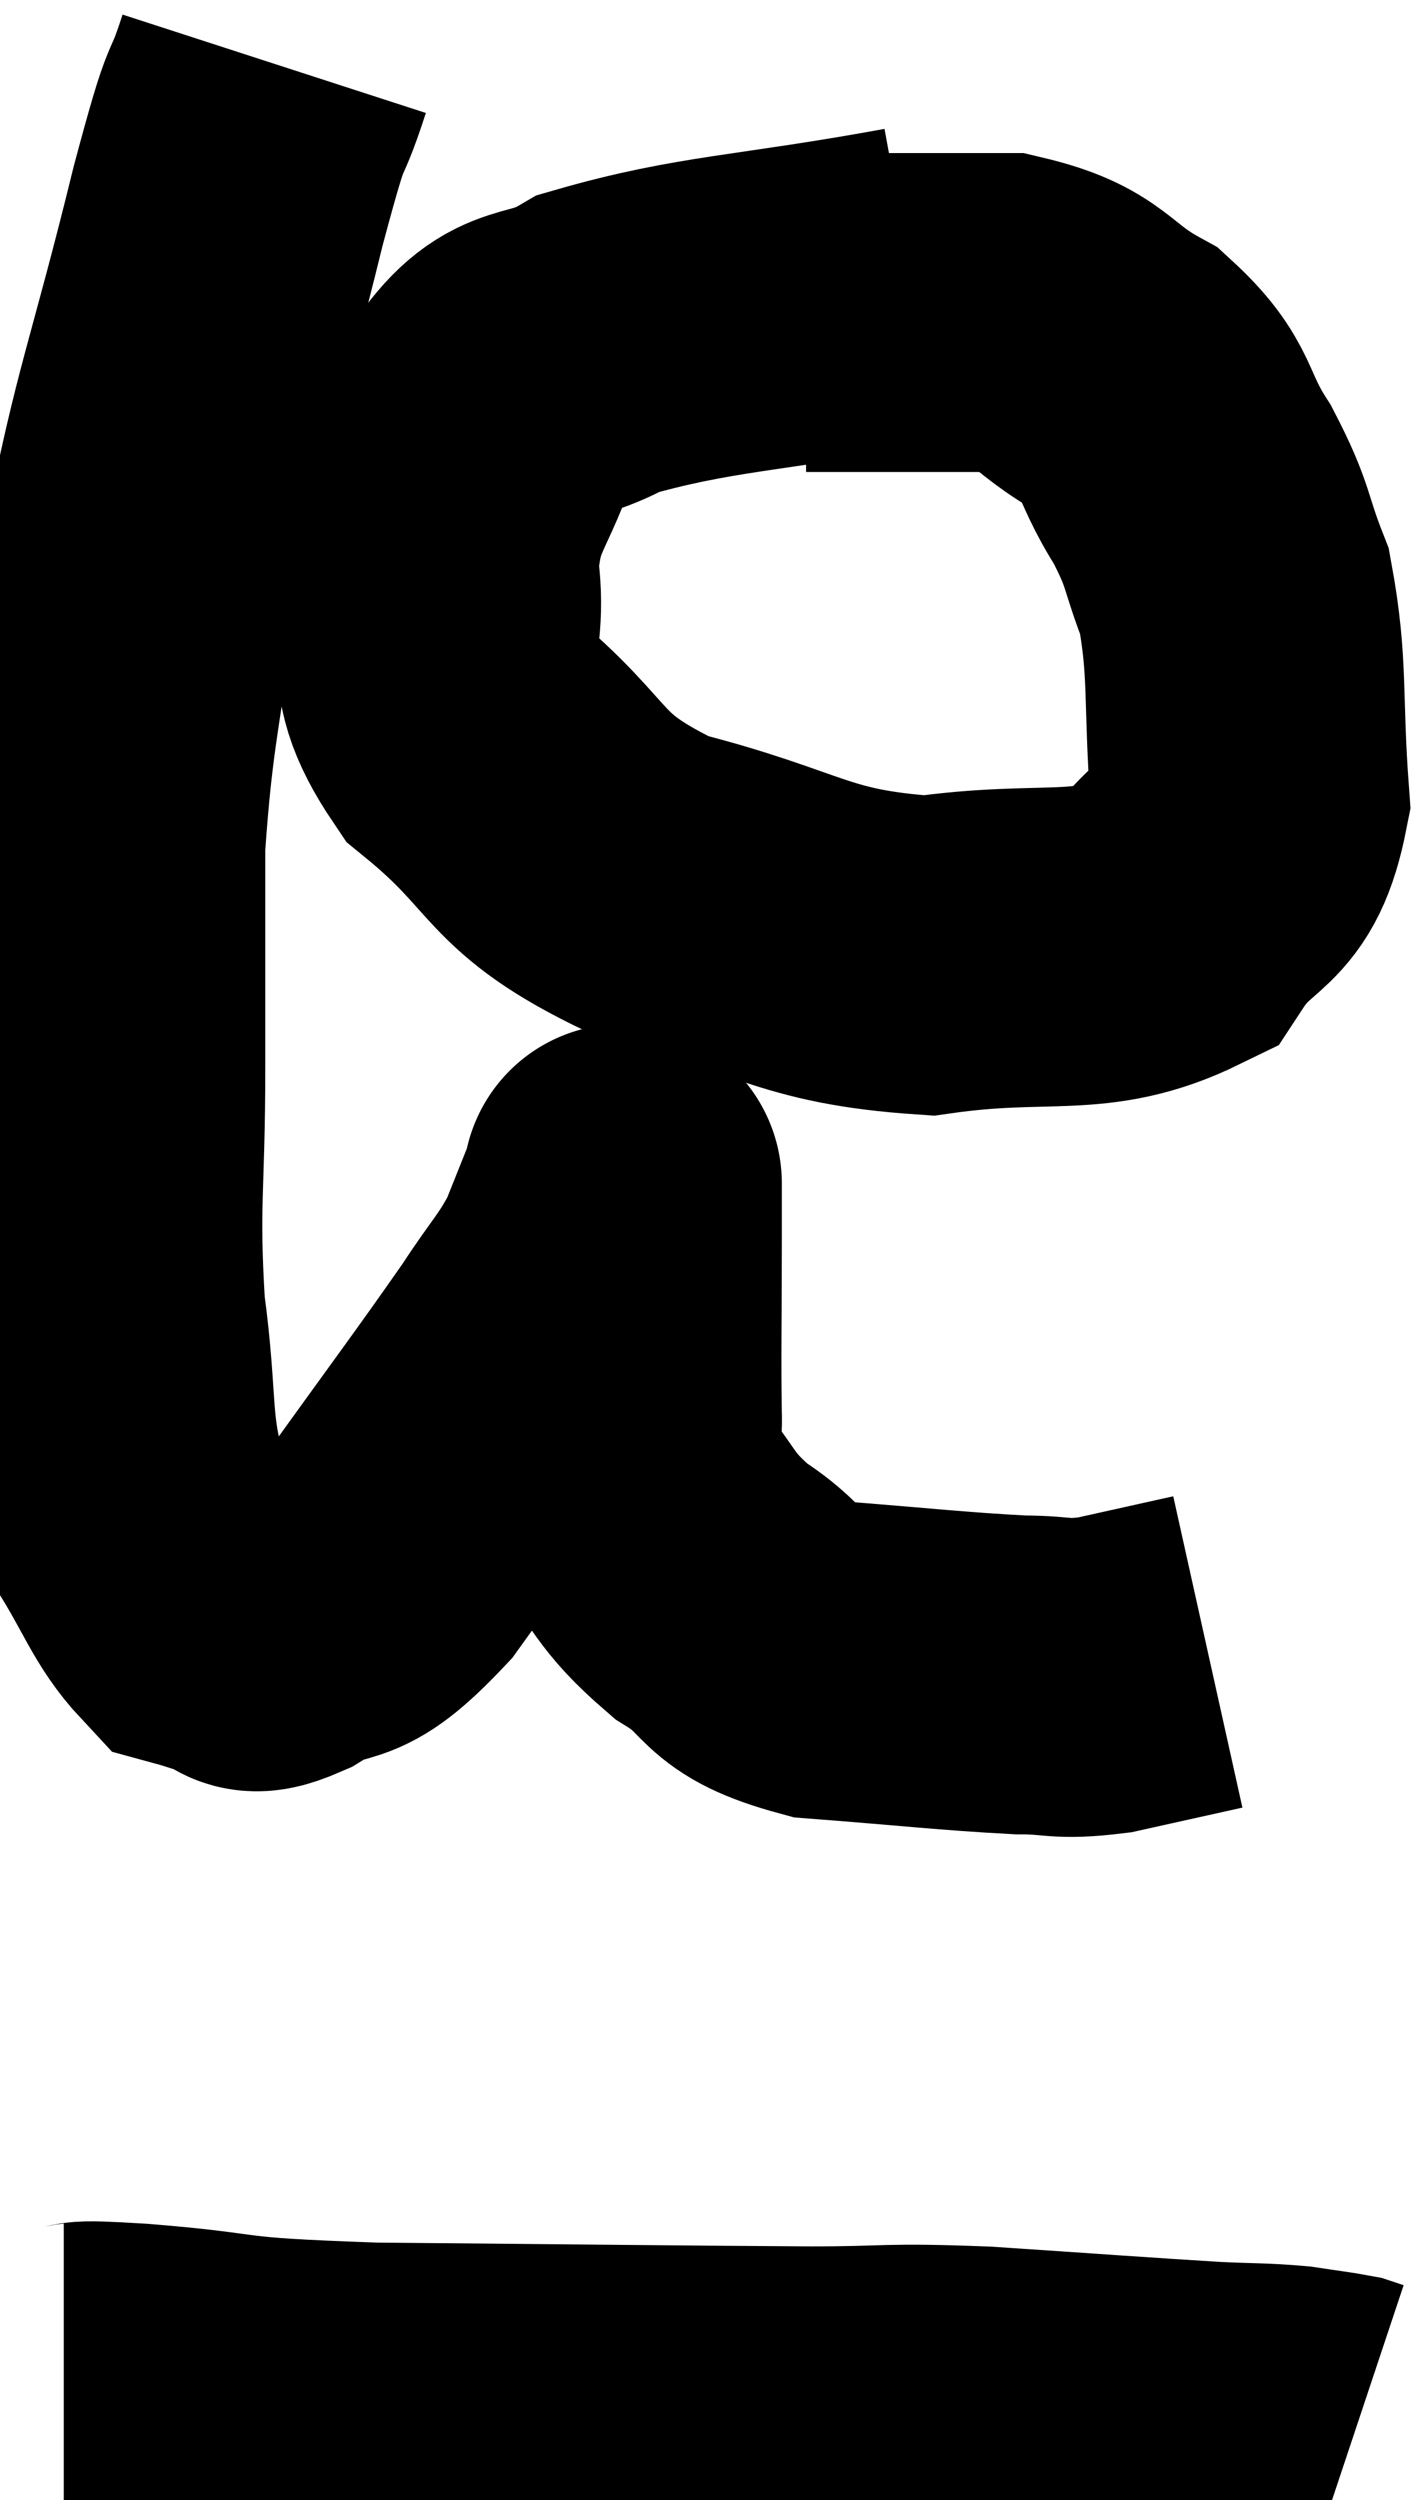 <svg xmlns="http://www.w3.org/2000/svg" viewBox="10.52 1.94 22.22 39.2" width="22.22" height="39.2"><path d="M 14.82 2.94 C 14.46 4.05, 14.625 3.195, 14.1 5.16 C 13.41 7.98, 13.2 8.295, 12.72 10.8 C 12.45 12.99, 12.315 13.215, 12.18 15.18 C 12.18 16.92, 12.18 16.83, 12.18 18.66 C 12.18 20.58, 12.075 20.775, 12.18 22.5 C 12.39 24.03, 12.24 24.39, 12.6 25.56 C 13.11 26.37, 13.2 26.73, 13.62 27.18 C 13.95 27.27, 13.965 27.3, 14.28 27.36 C 14.58 27.39, 14.295 27.675, 14.88 27.42 C 15.75 26.88, 15.615 27.405, 16.62 26.34 C 17.76 24.75, 18.105 24.3, 18.9 23.16 C 19.35 22.47, 19.455 22.425, 19.8 21.78 C 20.04 21.18, 20.16 20.88, 20.28 20.58 C 20.28 20.58, 20.28 20.385, 20.28 20.58 C 20.28 20.97, 20.28 20.475, 20.28 21.36 C 20.28 22.74, 20.265 23.13, 20.28 24.12 C 20.31 24.72, 19.995 24.63, 20.34 25.32 C 21 26.1, 20.895 26.22, 21.66 26.88 C 22.53 27.42, 22.185 27.63, 23.4 27.96 C 24.96 28.08, 25.41 28.14, 26.52 28.2 C 27.18 28.2, 27.105 28.29, 27.84 28.2 C 28.65 28.02, 29.055 27.93, 29.46 27.84 C 29.46 27.84, 29.46 27.84, 29.46 27.84 L 29.46 27.84" fill="none" stroke="black" stroke-width="5"></path><path d="M 24.84 6.42 C 22.38 6.87, 21.585 6.84, 19.92 7.32 C 19.05 7.83, 18.81 7.455, 18.18 8.34 C 17.79 9.6, 17.49 9.585, 17.4 10.86 C 17.61 12.15, 16.98 12.195, 17.82 13.44 C 19.29 14.64, 18.945 14.97, 20.76 15.84 C 22.92 16.38, 23.055 16.785, 25.08 16.92 C 26.97 16.65, 27.6 16.995, 28.86 16.38 C 29.49 15.42, 29.865 15.75, 30.12 14.46 C 30 12.84, 30.105 12.45, 29.88 11.22 C 29.55 10.38, 29.655 10.38, 29.22 9.54 C 28.68 8.7, 28.875 8.535, 28.14 7.86 C 27.21 7.35, 27.36 7.095, 26.28 6.84 C 25.05 6.84, 24.6 6.84, 23.82 6.84 L 23.16 6.84" fill="none" stroke="black" stroke-width="5"></path><path d="M 11.52 39.3 C 12.09 39.3, 11.445 39.225, 12.66 39.3 C 14.52 39.45, 13.74 39.51, 16.38 39.6 C 19.8 39.63, 20.835 39.645, 23.22 39.66 C 24.57 39.66, 24.345 39.6, 25.92 39.66 C 27.72 39.78, 28.305 39.825, 29.52 39.9 C 30.15 39.93, 30.27 39.915, 30.78 39.96 C 31.17 40.02, 31.32 40.035, 31.56 40.08 L 31.74 40.14" fill="none" stroke="black" stroke-width="5"></path></svg>
